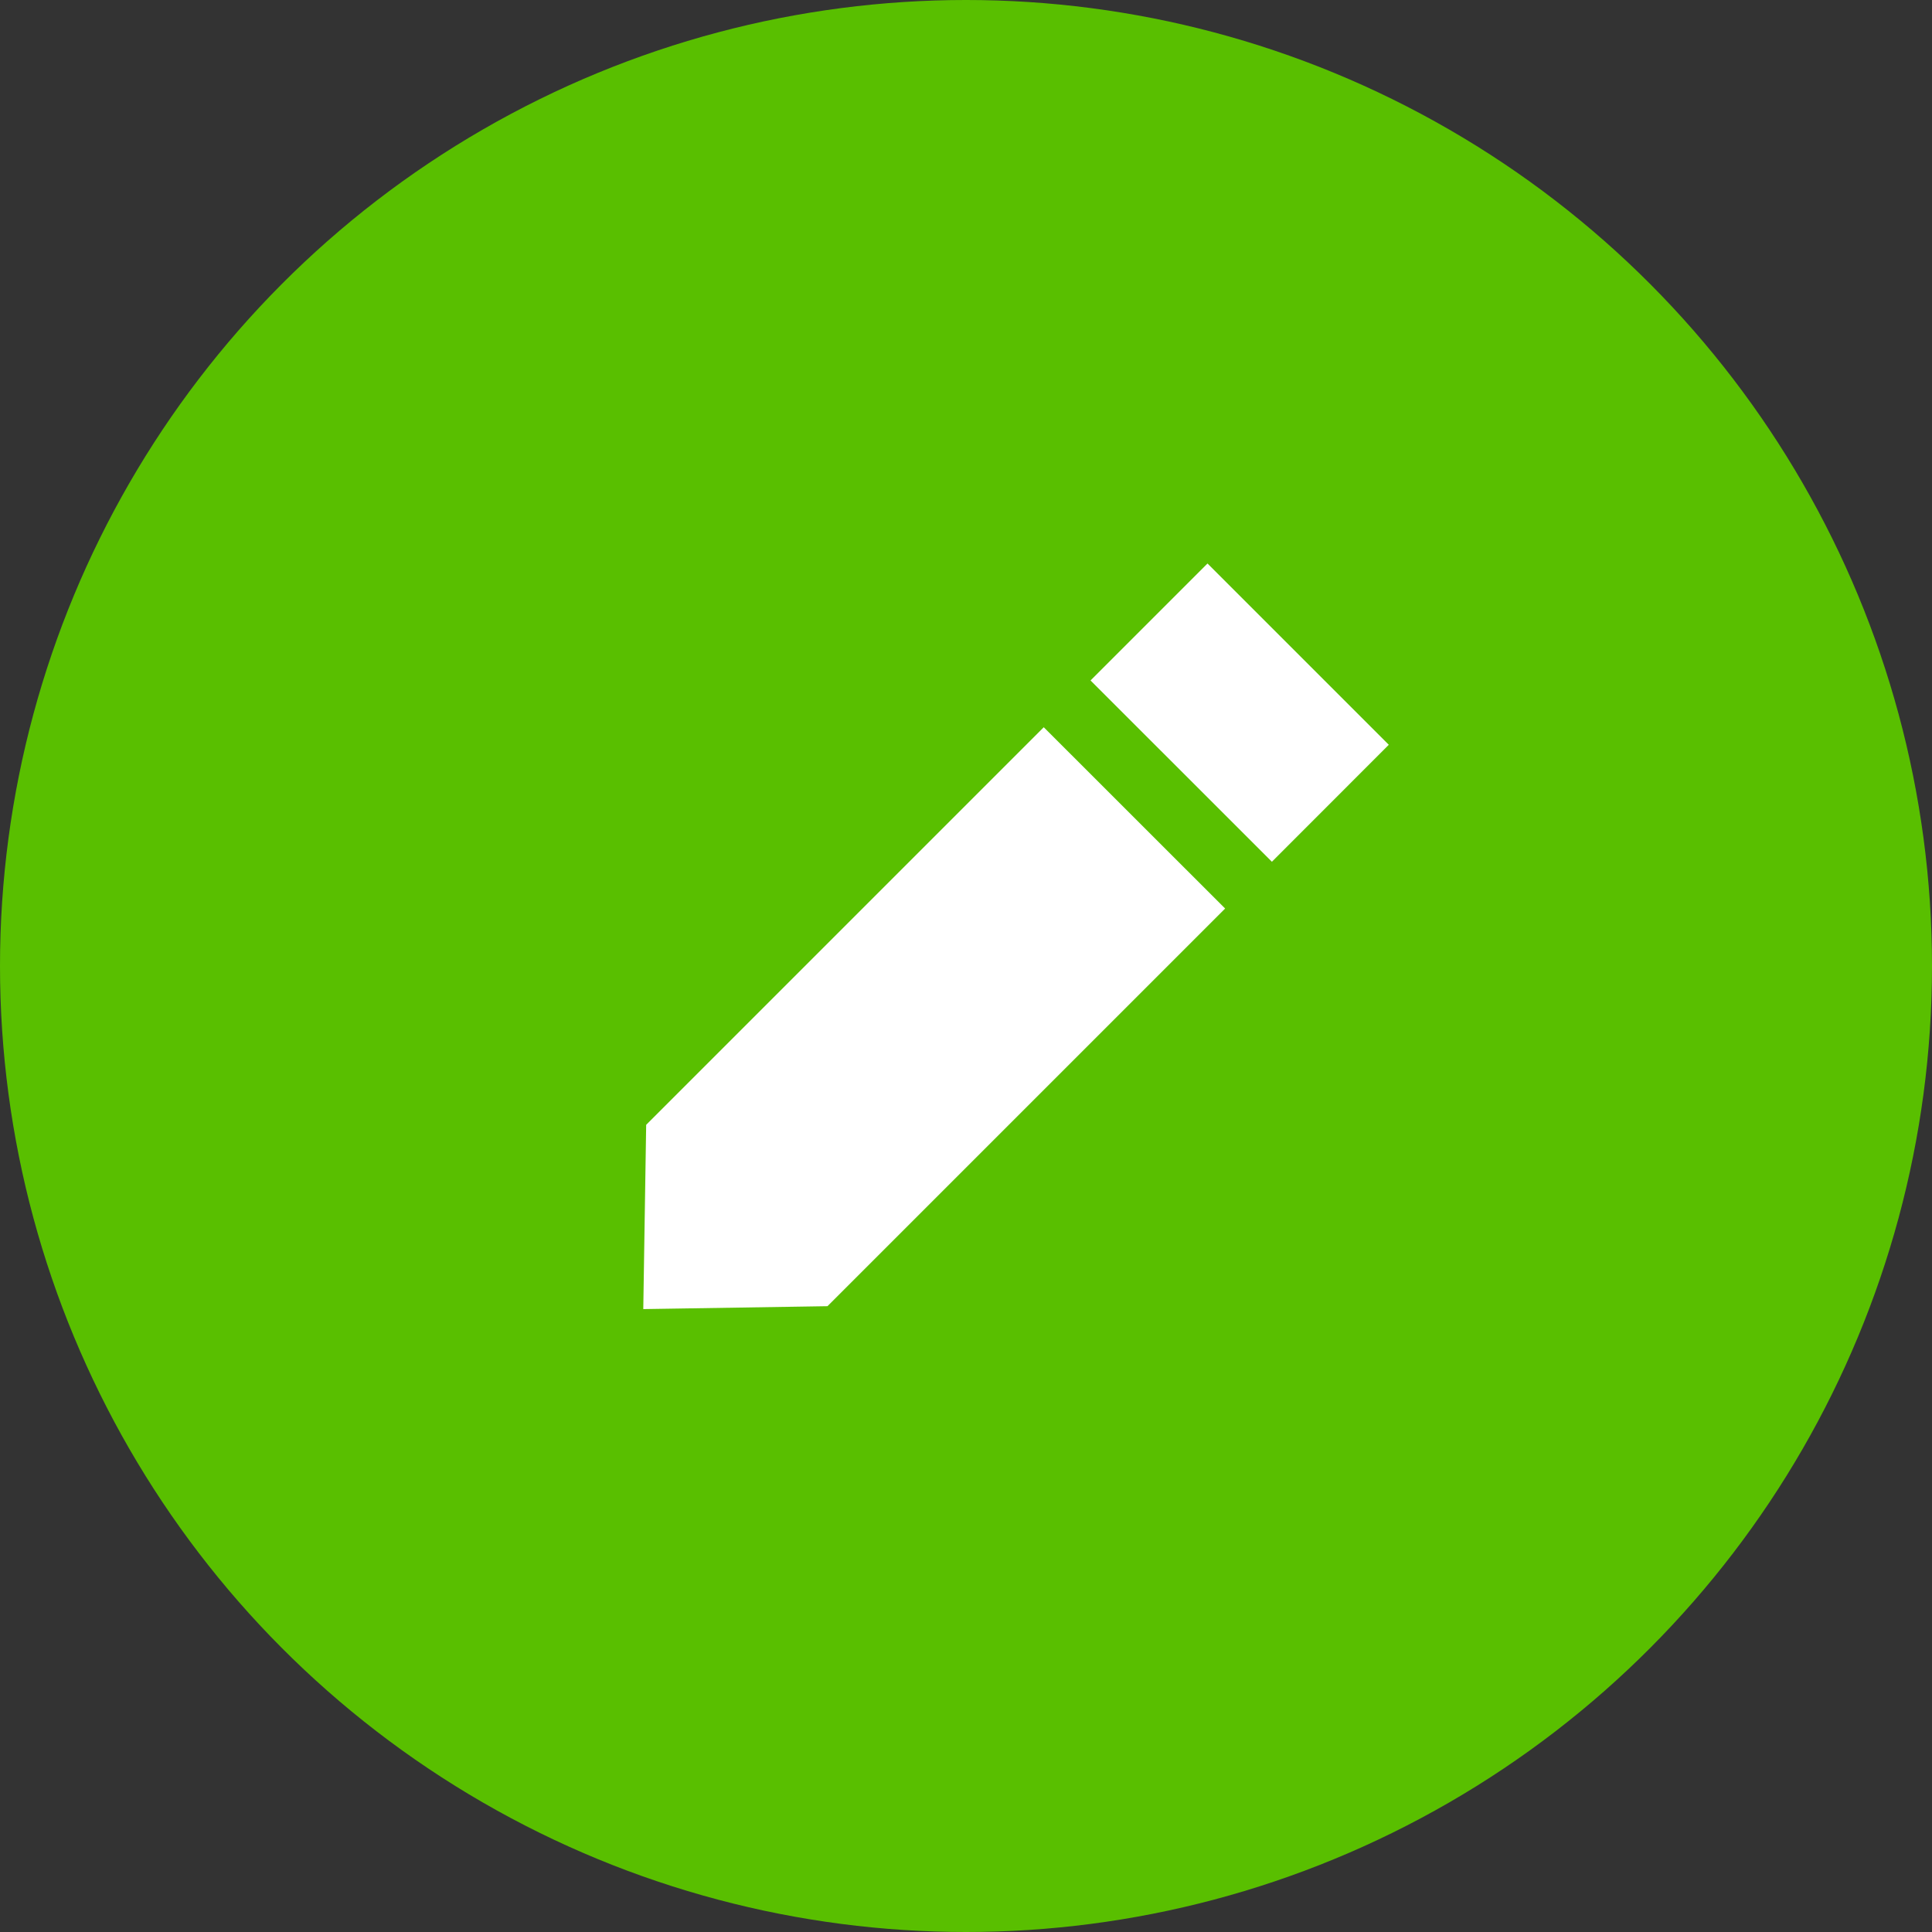 <svg width="24" height="24" viewBox="0 0 24 24" fill="none" xmlns="http://www.w3.org/2000/svg">
<rect x="0" y="0" width="24" height="24" fill="#333333" stroke="none"/>
<circle cx="12" cy="12" r="12" fill="#59BF00"/>
<path d="M15 7L17.252 9.252L15.8 10.705L13.547 8.453L15 7Z" fill="white"/>
<path d="M12.966 9.034L15.219 11.286L10.279 16.226L7.991 16.262L8.027 13.973L12.966 9.034Z" fill="white"/>
</svg>
